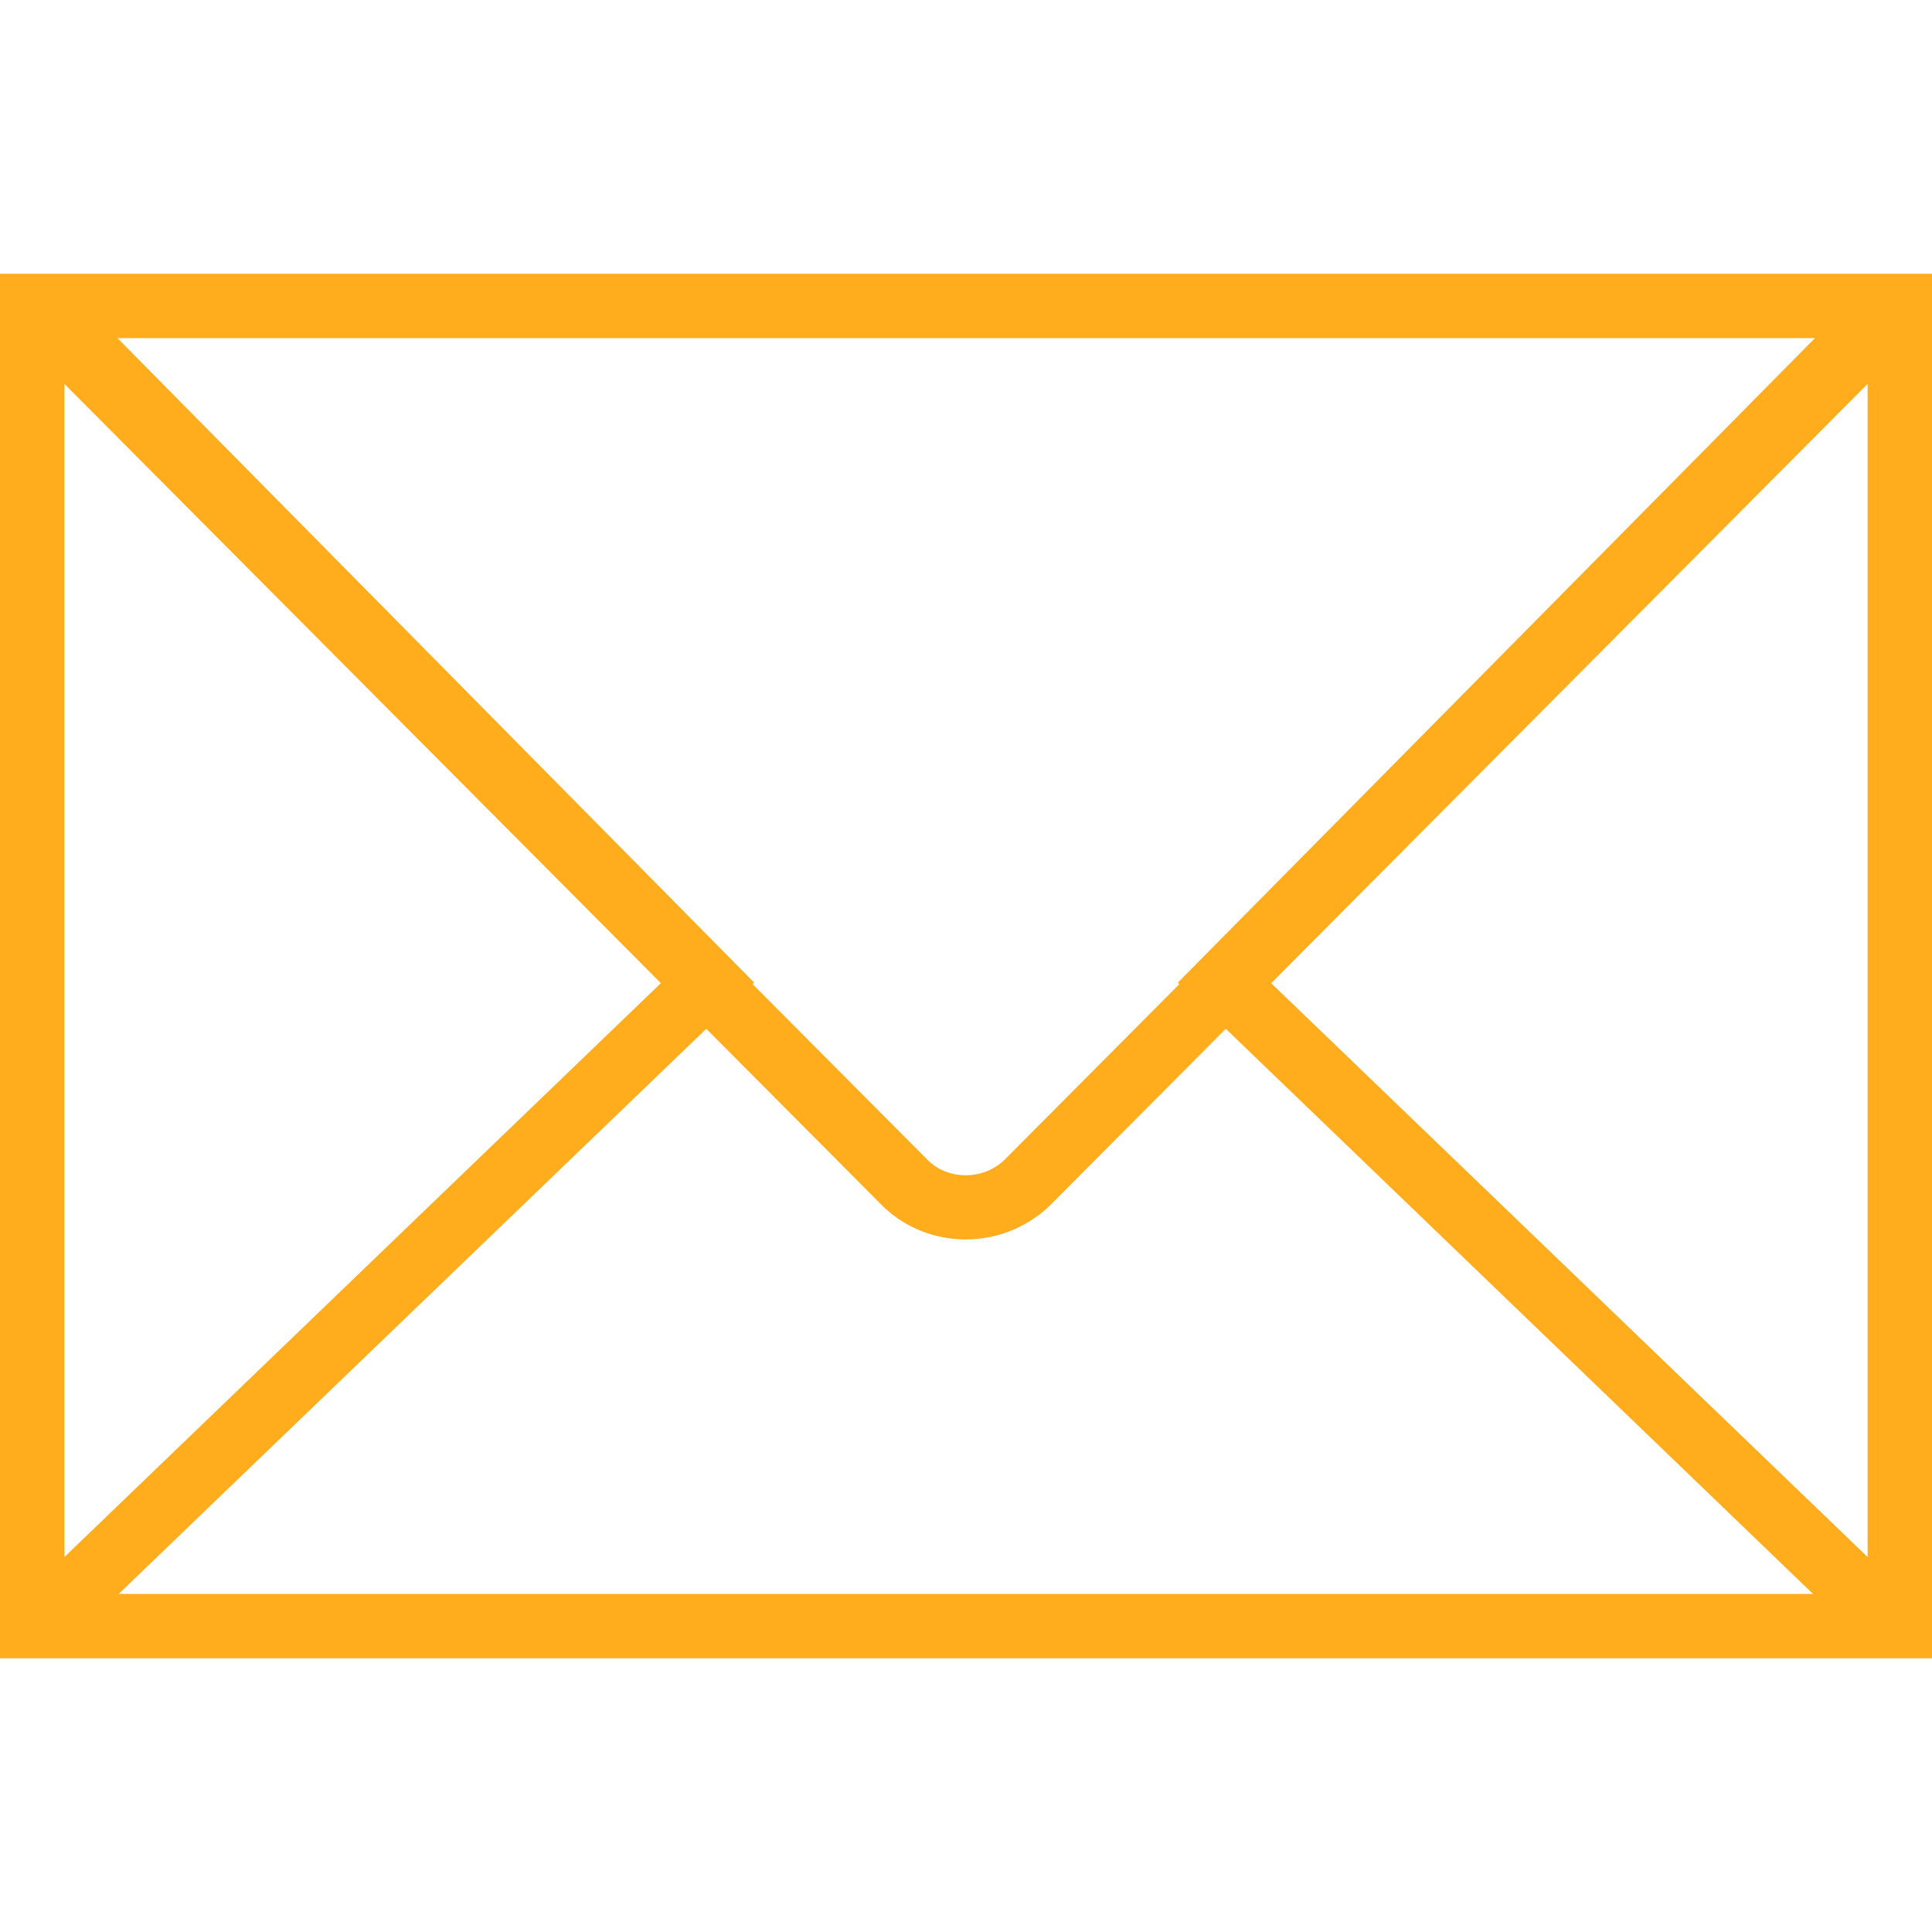 <svg fill="#FFAD1C" width="16" height="16" id="Capa_1" style="enable-background:new 0 0 60 60;" version="1.1" viewBox="0 0 60 60" xml:space="preserve" xmlns="http://www.w3.org/2000/svg" xmlns:xlink="http://www.w3.org/1999/xlink"><path d="M0,8.5v2.291v38.418V51.5h60v-2.291V10.791V8.5H0z M36.625,30.564l-5.446,5.472c-0.662,0.615-1.698,0.614-2.332,0.026  l-5.473-5.498l0.048-0.047L3.647,10.5h52.719L36.577,30.518L36.625,30.564z M20.524,30.533L2,48.355V11.923L20.524,30.533z   M21.934,31.95l5.523,5.549c0.709,0.661,1.619,0.993,2.533,0.993c0.923,0,1.85-0.339,2.581-1.02l5.496-5.522L56.304,49.5H3.686  L21.934,31.95z M39.477,30.534L58,11.922v36.433L39.477,30.534z"/><g/><g/><g/><g/><g/><g/><g/><g/><g/><g/><g/><g/><g/><g/><g/></svg>